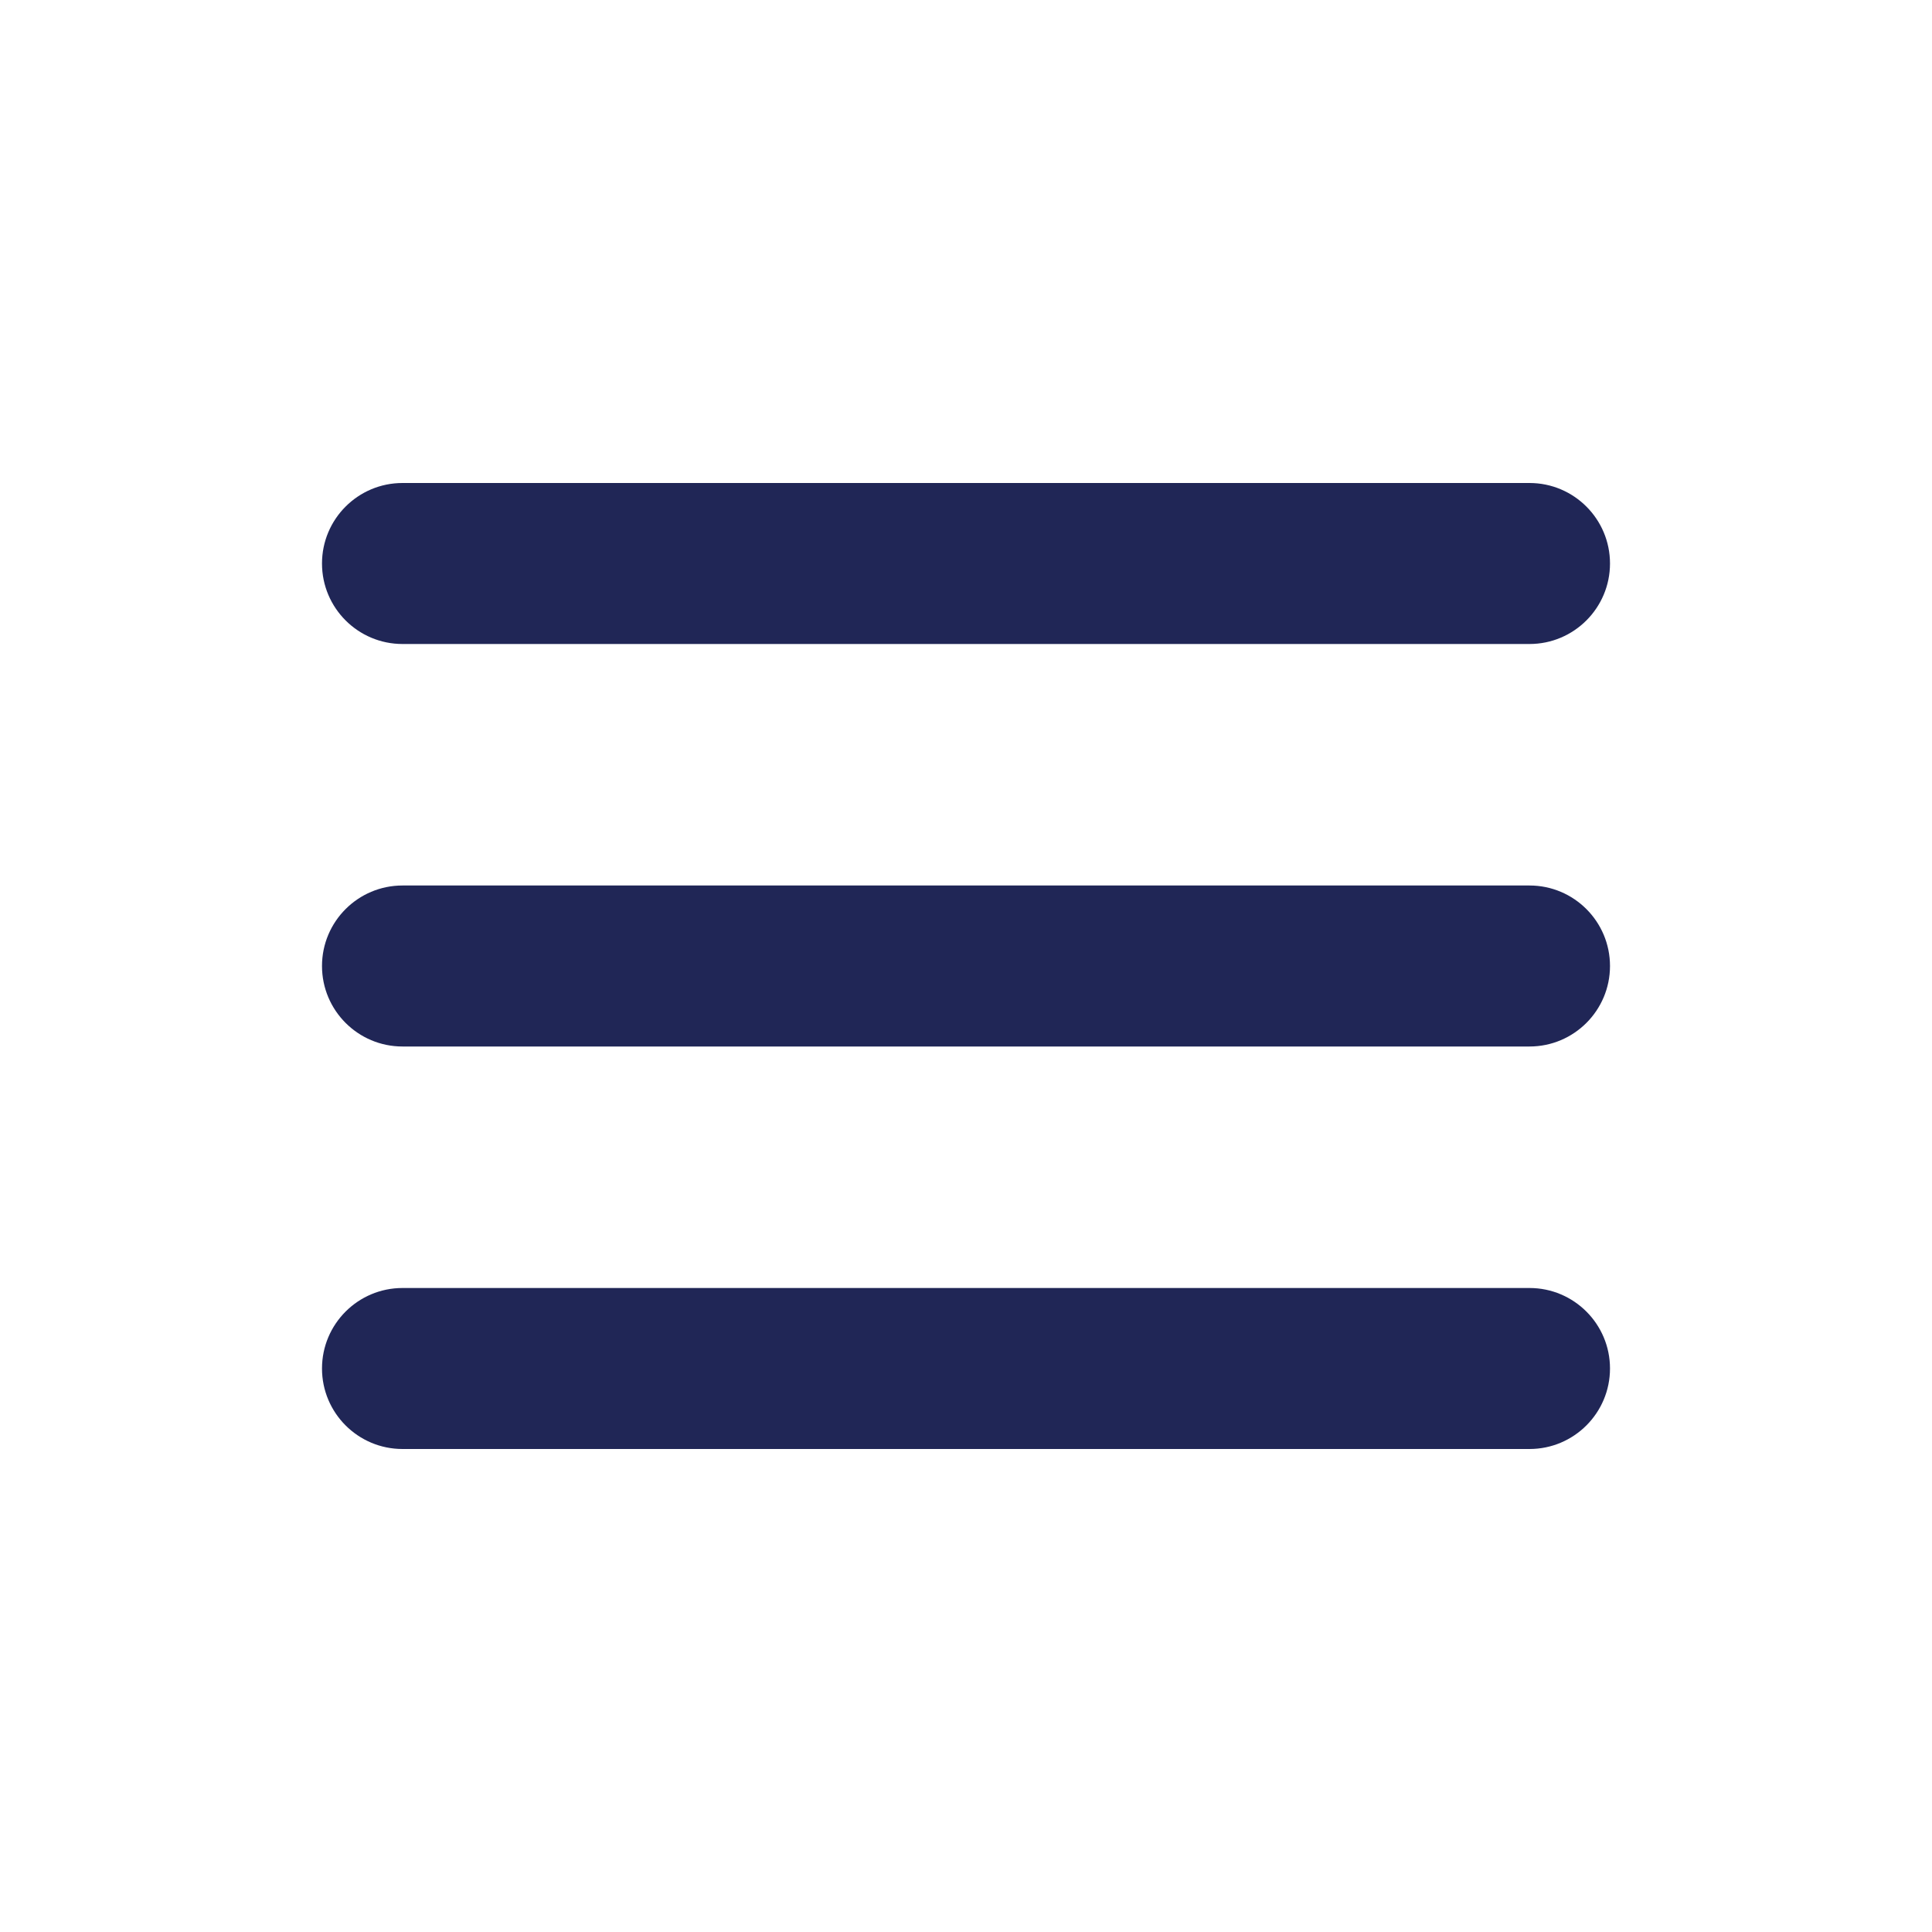 <svg width="24" height="24" viewBox="0 0 24 24" fill="none" xmlns="http://www.w3.org/2000/svg">
<path fill-rule="evenodd" clip-rule="evenodd" d="M19 6H5C4.448 6 4 6.448 4 7C4 7.552 4.448 8 5 8H19C19.552 8 20 7.552 20 7C20 6.448 19.552 6 19 6ZM19 11H5C4.448 11 4 11.448 4 12C4 12.552 4.448 13 5 13H19C19.552 13 20 12.552 20 12C20 11.448 19.552 11 19 11ZM5 16H19C19.552 16 20 16.448 20 17C20 17.552 19.552 18 19 18H5C4.448 18 4 17.552 4 17C4 16.448 4.448 16 5 16Z" fill="#202656"/>
</svg>
